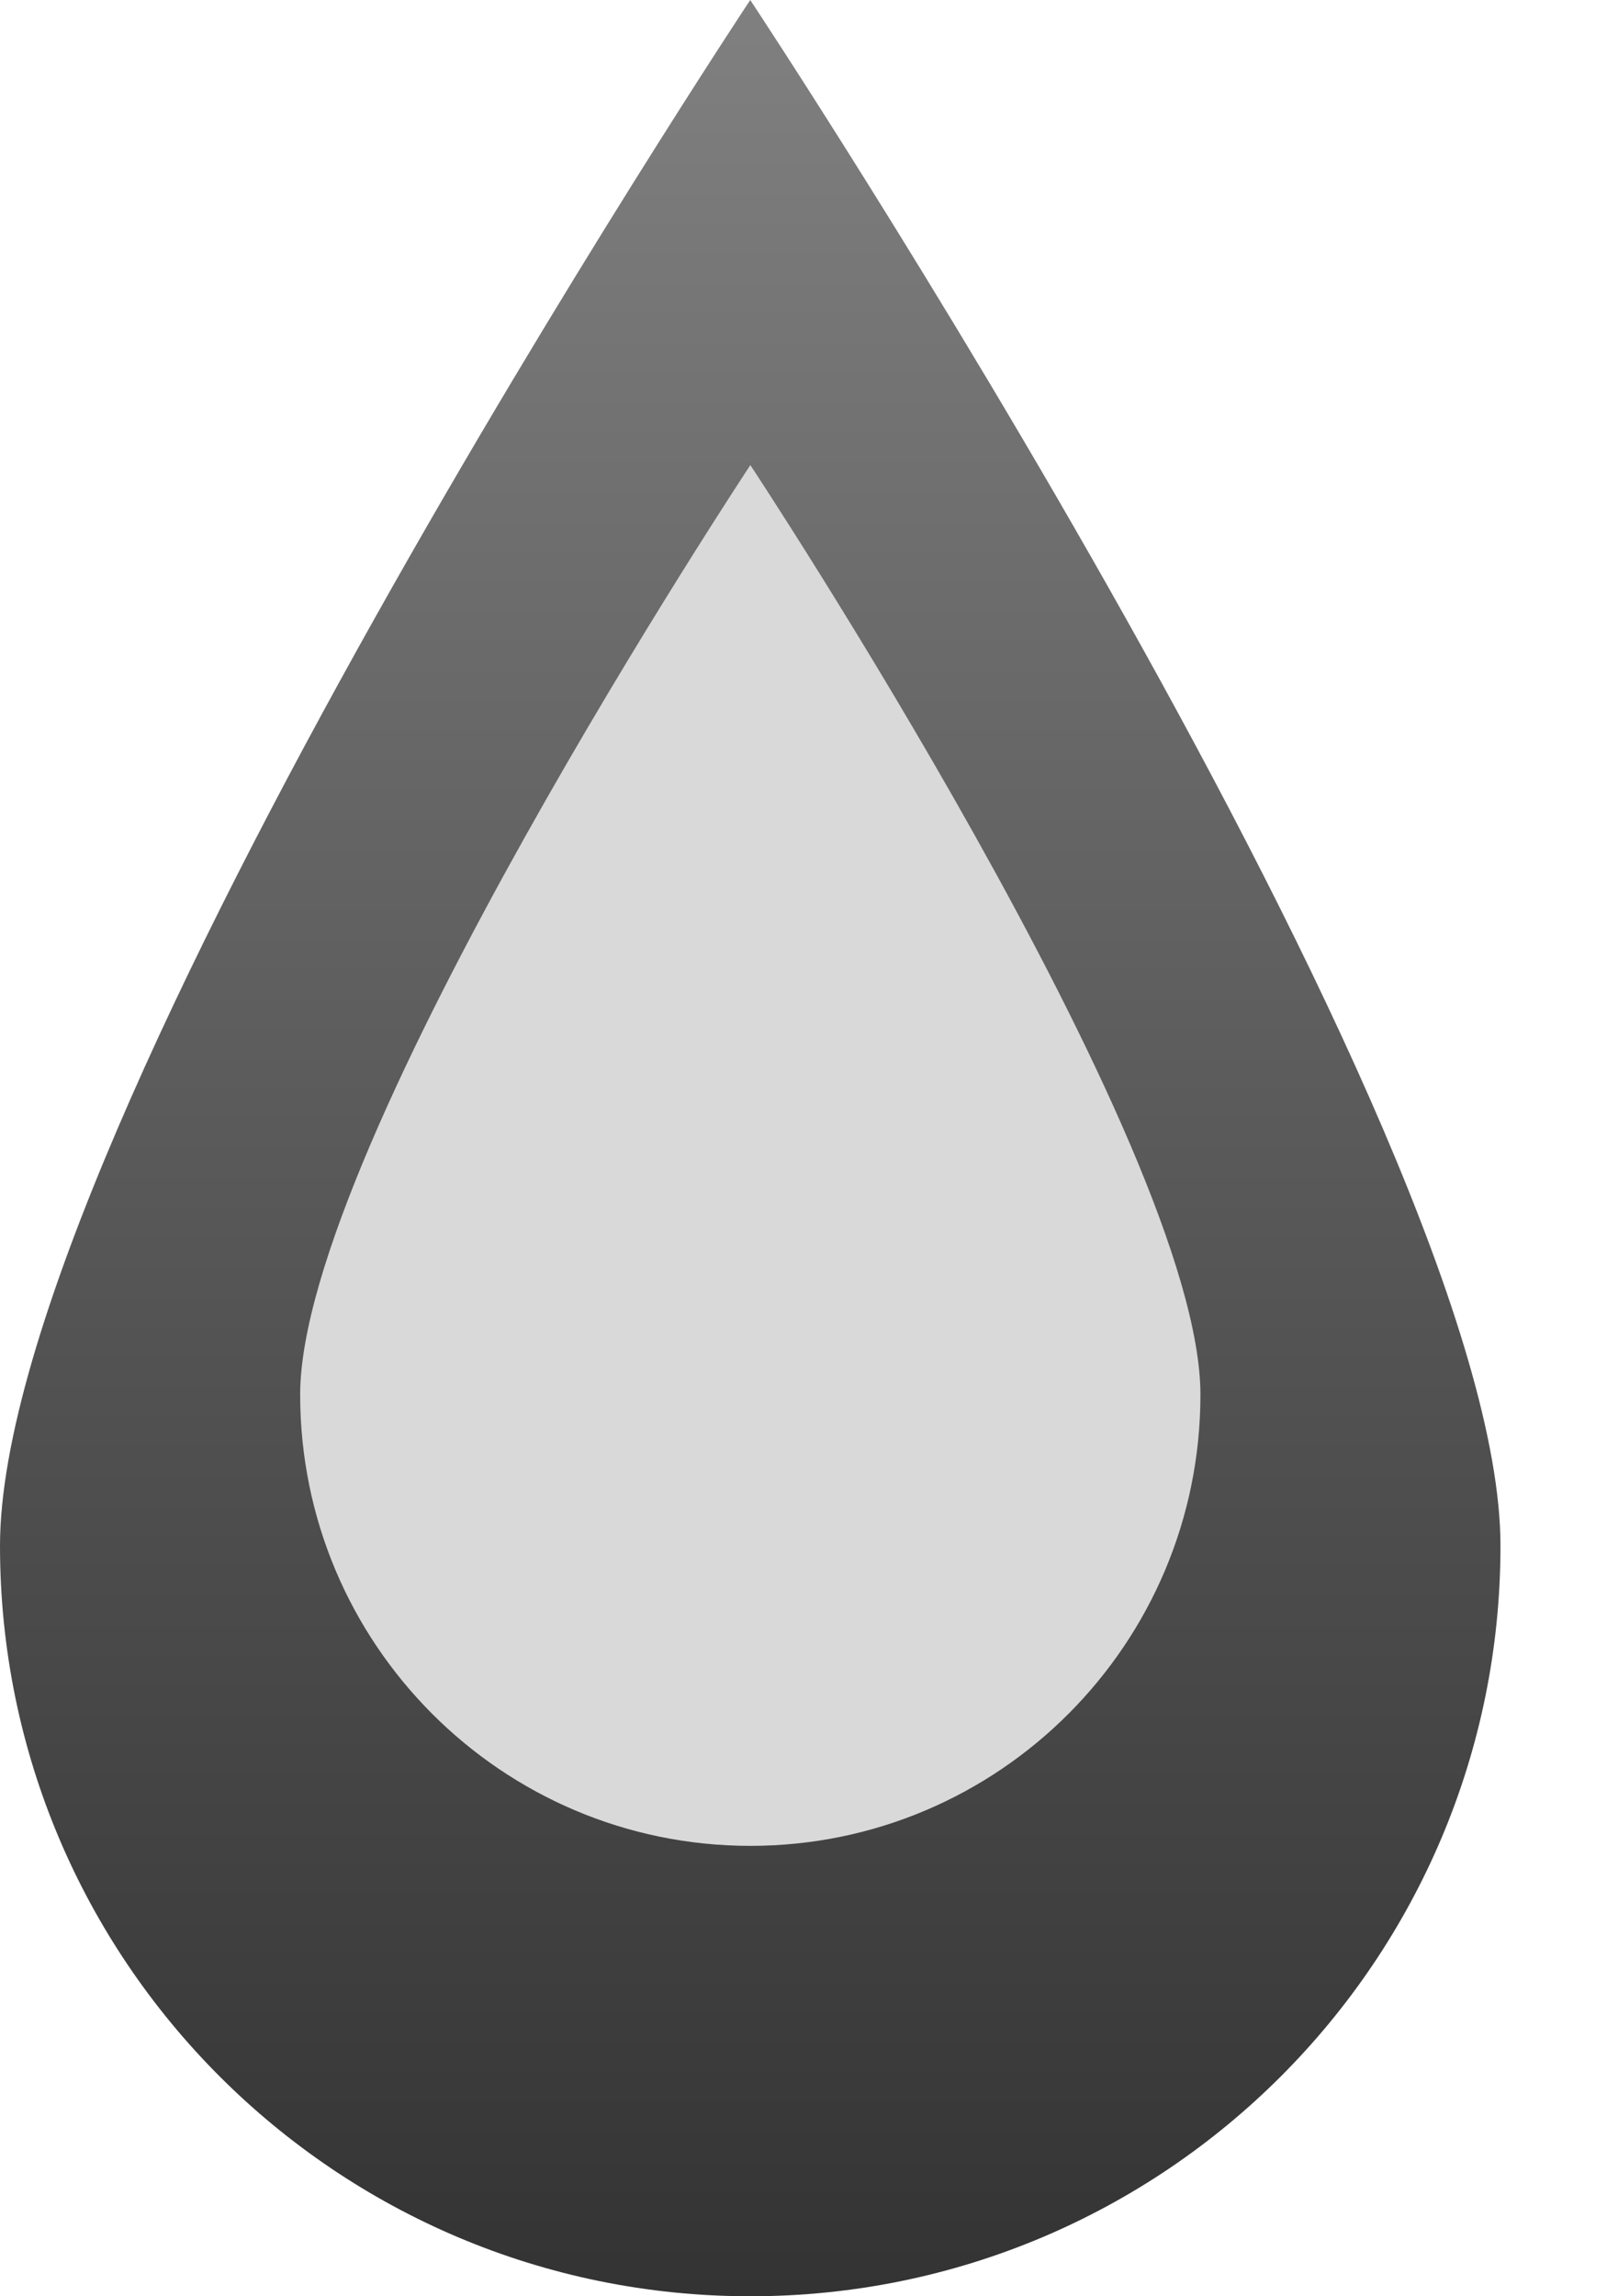 <svg width="14" height="20" viewBox="0 0 14 20" fill="none" xmlns="http://www.w3.org/2000/svg">
<path d="M13.072 13.464C13.072 17.074 10.146 20 6.536 20C2.926 20 0 17.074 0 13.464C0 9.854 6.536 0 6.536 0C6.536 0 13.072 9.854 13.072 13.464Z" fill="url(#paint0_linear_2_4931)"/>
<path d="M10.458 12.147C10.458 14.317 8.703 16.077 6.537 16.077C4.371 16.077 2.615 14.317 2.615 12.147C2.615 9.976 6.537 4.051 6.537 4.051C6.537 4.051 10.458 9.976 10.458 12.147Z" fill="#D9D9D9"/>
<defs>
<linearGradient id="paint0_linear_2_4931" x1="6.536" y1="0" x2="6.536" y2="20" gradientUnits="userSpaceOnUse">
<stop stop-color="#808080"/>
<stop offset="1" stop-color="#333333"/>
</linearGradient>
</defs>
</svg>
